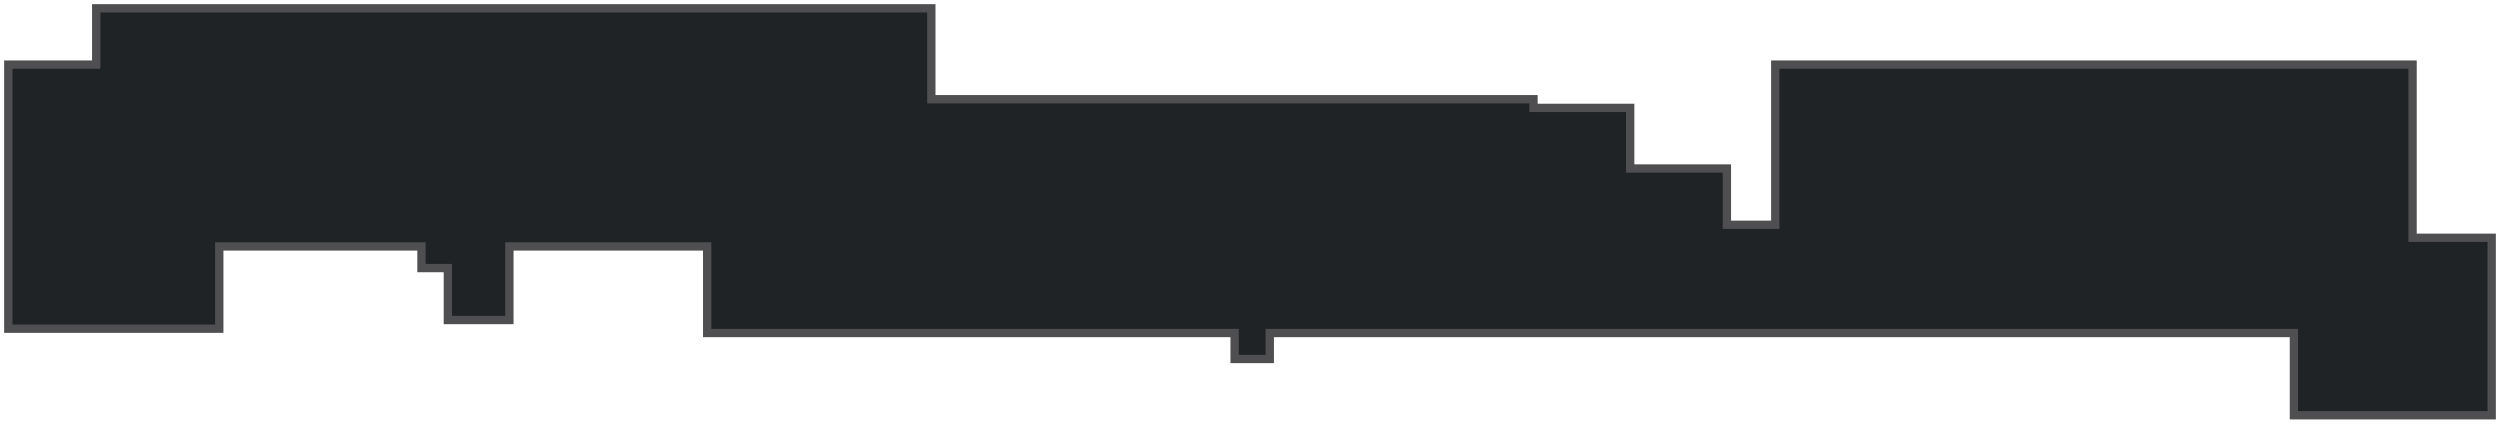 <svg width="301" height="51" viewBox="0 0 301 51" fill="none" xmlns="http://www.w3.org/2000/svg">
<path d="M1 39.575V8.298V7.777H11.584V1H112.133V11.947H184.634V12.989H196.276V20.287H207.919V27.064H213.74V7.777H290.474V28.628H300V50H276.186V40.096H207.919H152.881V43.223H148.648V40.096H85.143V29.67H61.329V38.532H53.92V32.277H50.745V29.67H26.402V39.575H1Z" fill="#202326" stroke="#4F4F51"/>
</svg>
